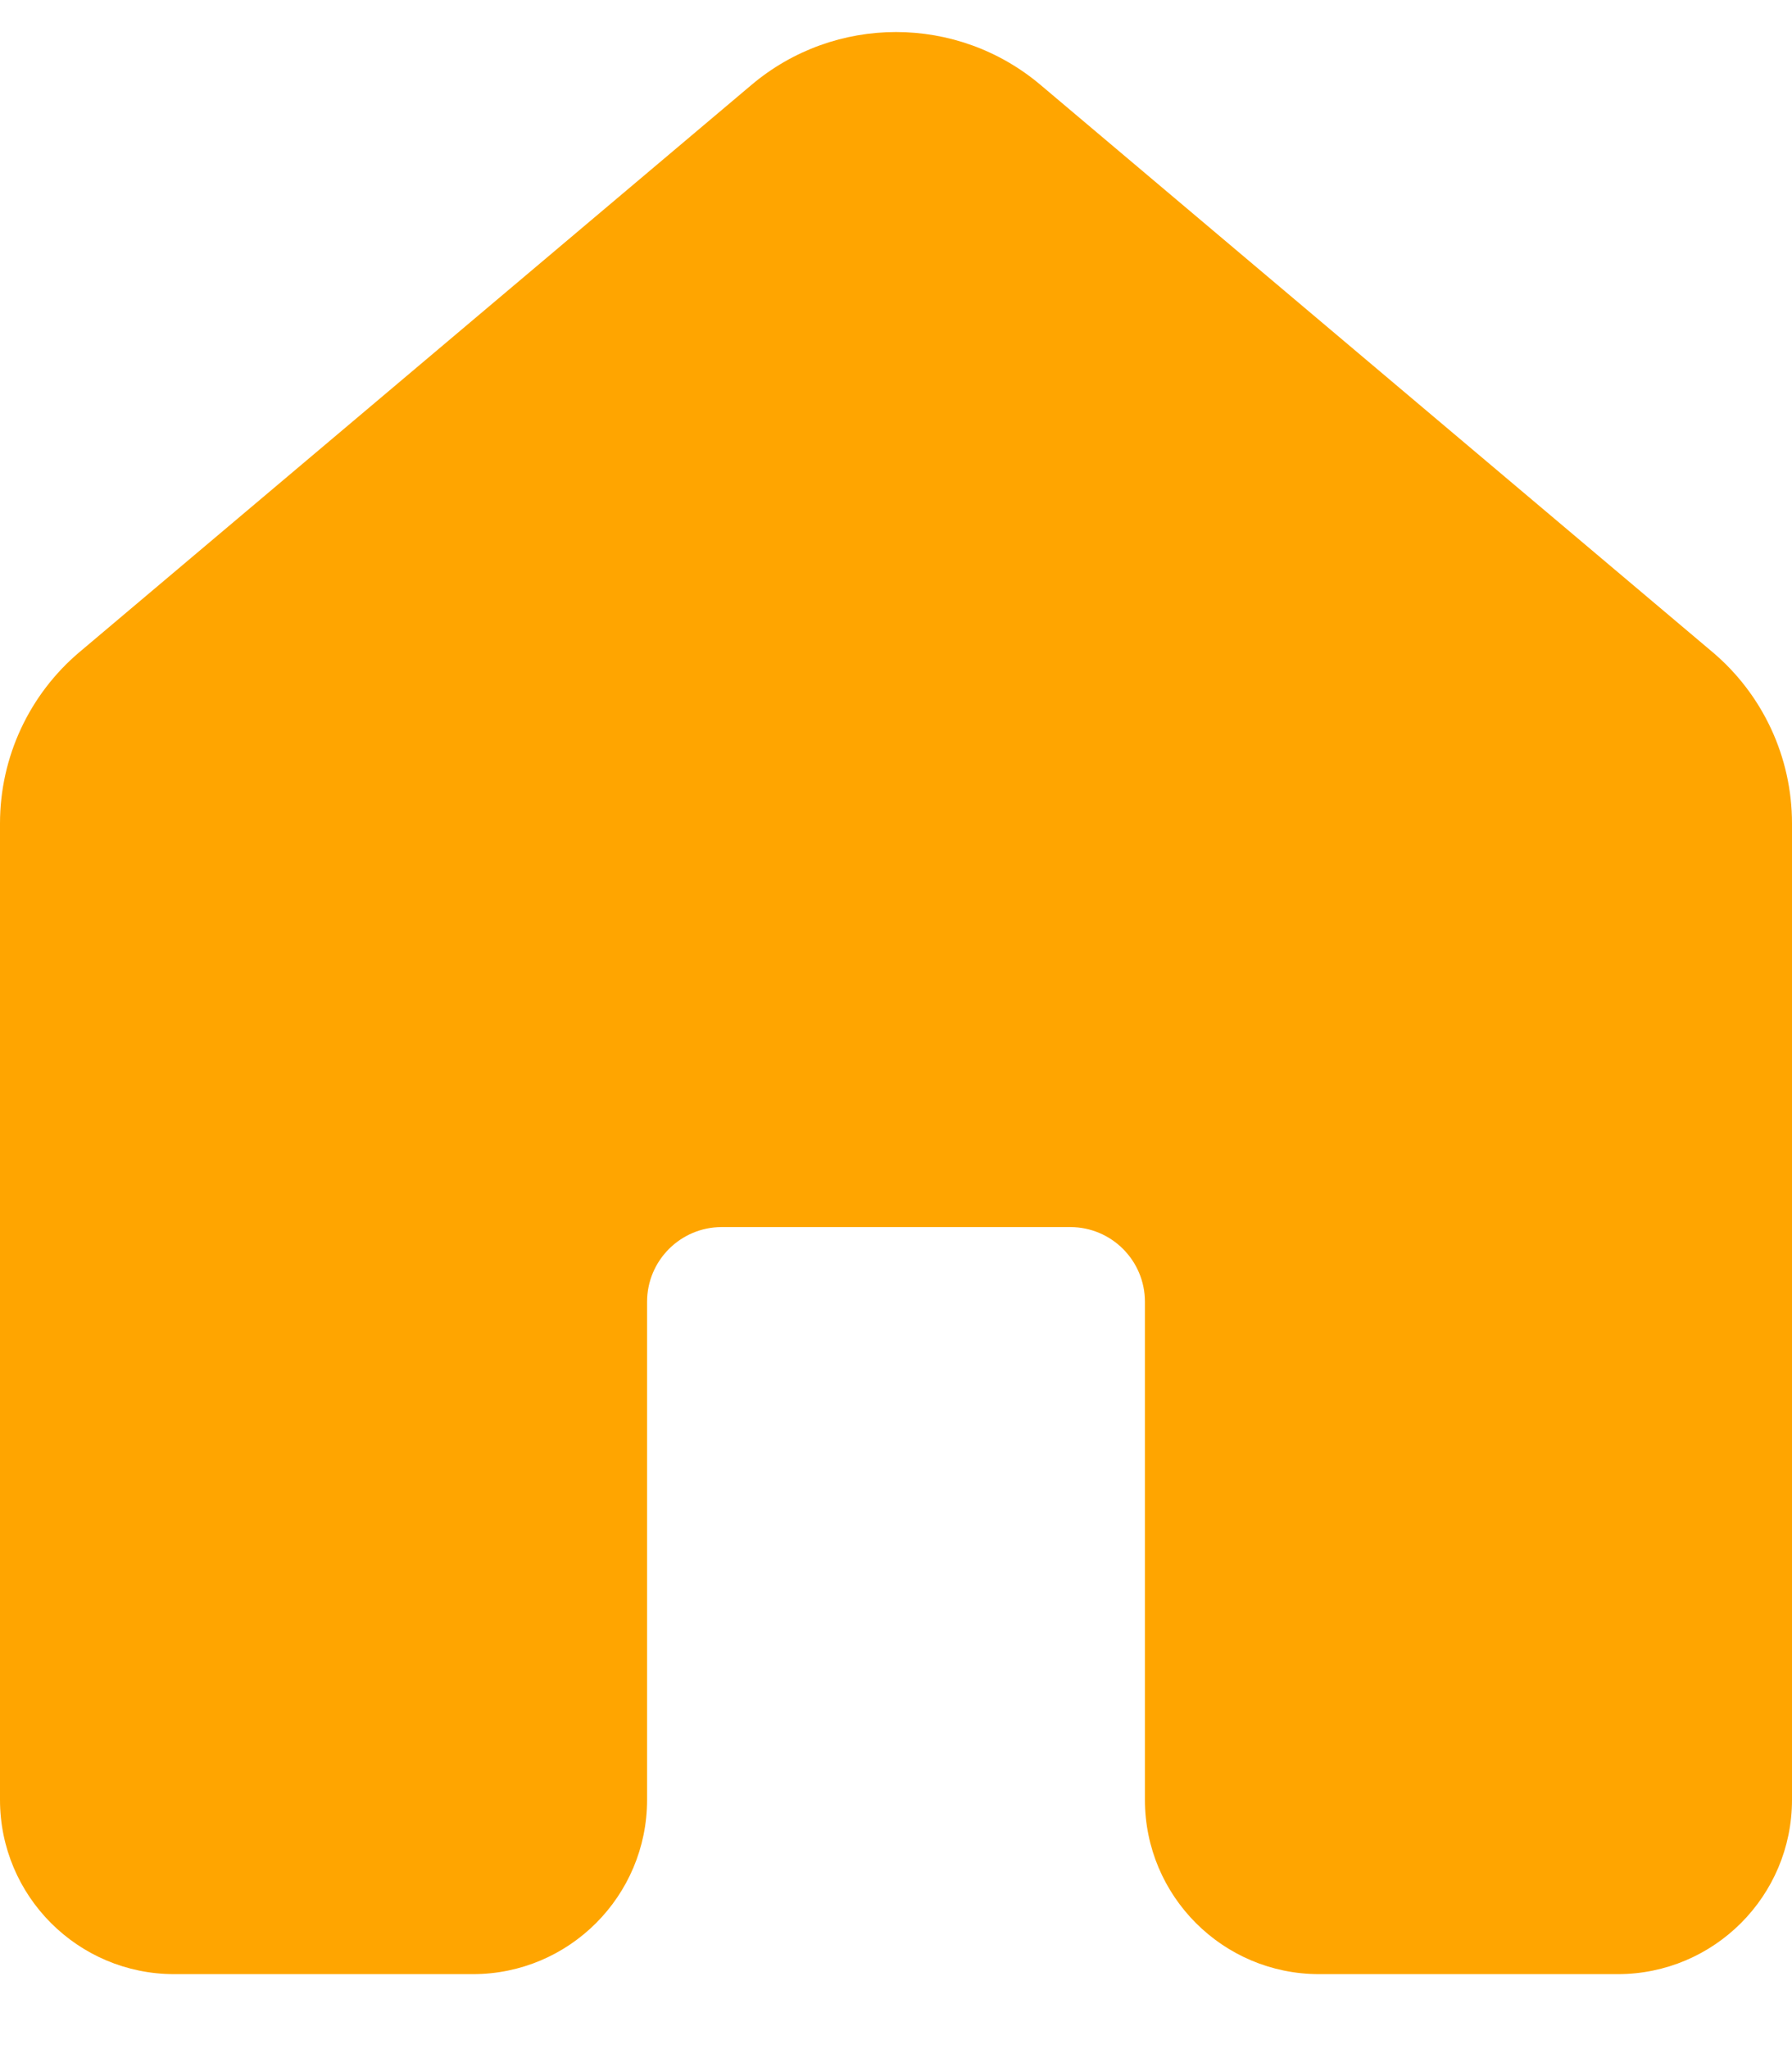 <svg width="21" height="24" viewBox="0 0 21 24" fill="none" xmlns="http://www.w3.org/2000/svg">
<path d="M8.807 0.994C9.785 0.169 11.215 0.169 12.193 0.994L20.068 7.637C20.659 8.136 21 8.87 21 9.644V21.08C21 22.208 20.086 23.122 18.958 23.122H15.458C14.331 23.122 13.417 22.208 13.417 21.08V15.247C13.417 14.764 13.025 14.372 12.542 14.372H8.458C7.975 14.372 7.583 14.764 7.583 15.247V21.08C7.583 22.208 6.669 23.122 5.542 23.122H2.042C0.914 23.122 0 22.208 0 21.08V9.644C0 8.87 0.341 8.136 0.932 7.637L8.807 0.994Z" fill="#FFA500"/>
</svg>
